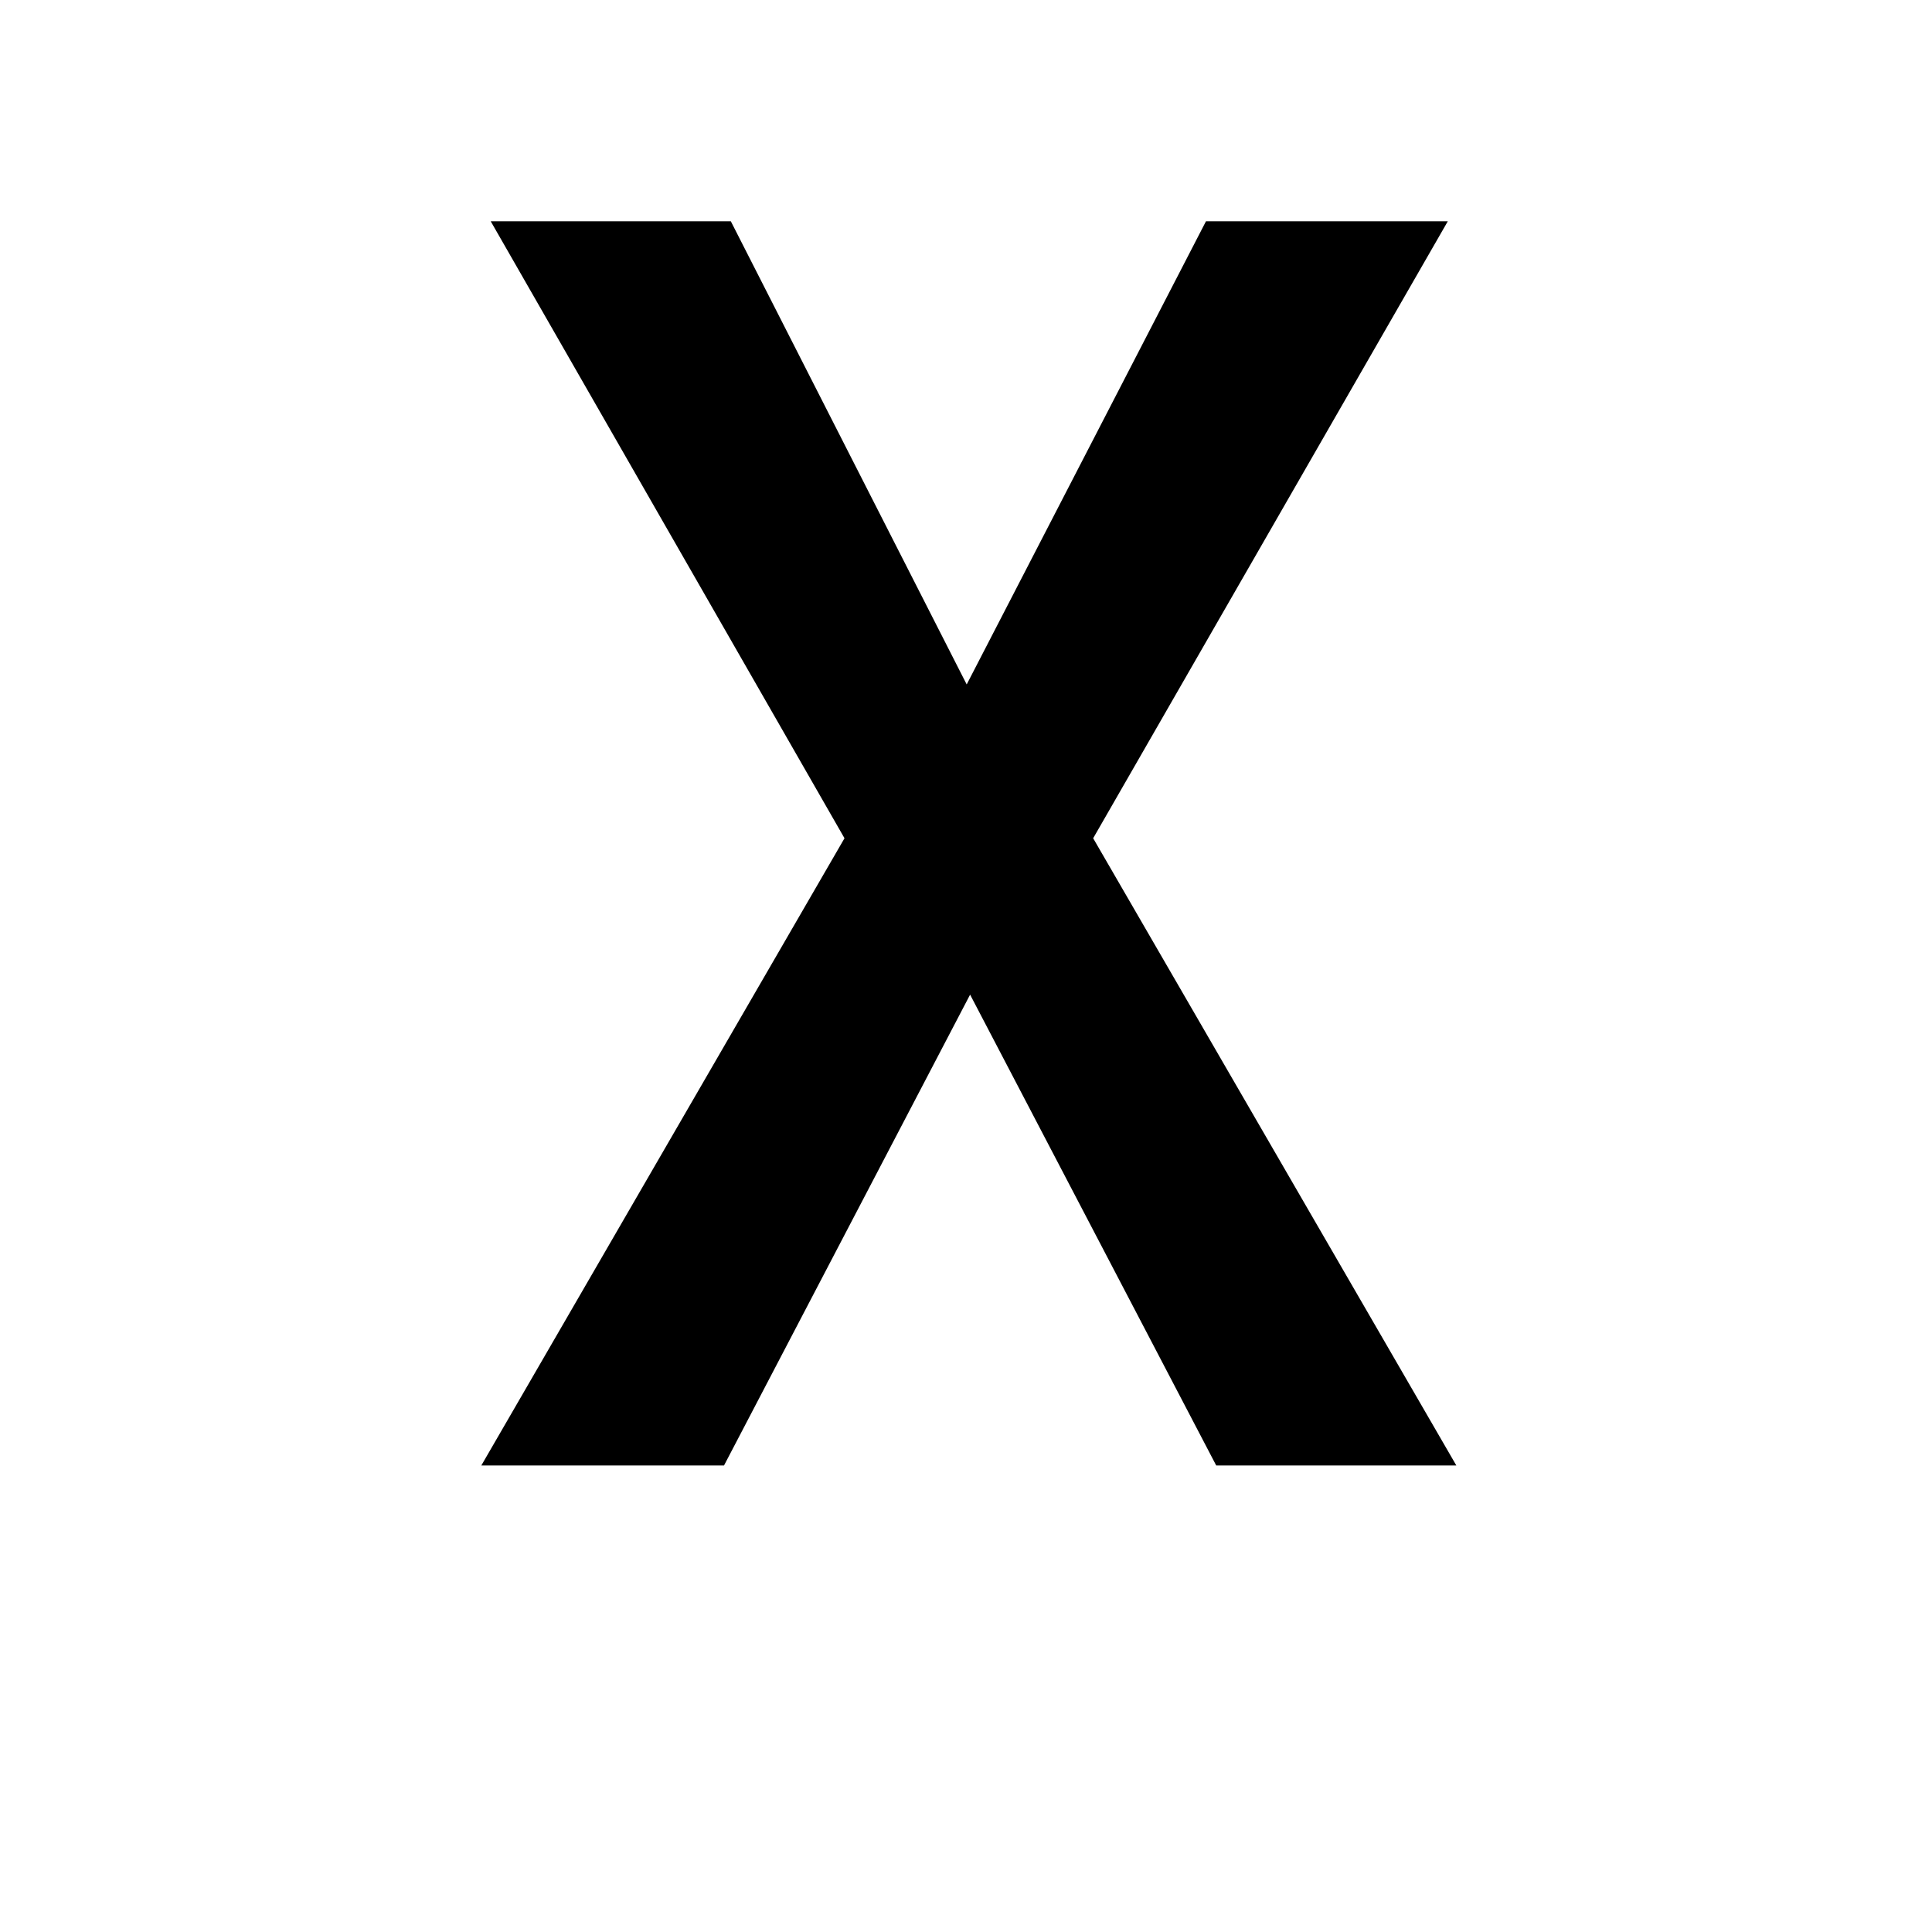 <?xml version="1.0" encoding="UTF-8"?>
<svg xmlns="http://www.w3.org/2000/svg" xmlns:xlink="http://www.w3.org/1999/xlink" width="500pt" height="500pt" viewBox="0 0 500 500" version="1.1">
<g id="surface1">
<path style=" stroke:none;fill-rule:nonzero;fill:rgb(0%,0%,0%);fill-opacity:1;" d="M -26835.203 379.262 L -26835.203 375.504 C -26838.133 369.164 -26840.332 361.68 -26841.797 353.055 C -26843.508 344.43 -26844.238 334.883 -26844.238 324.418 L -26844.238 217.824 C -26844.238 204.113 -26846.68 192.133 -26851.805 181.887 C -26856.688 171.641 -26863.523 163.09 -26872.559 156.234 C -26881.348 149.375 -26891.844 144.219 -26903.809 140.754 C -26916.016 137.289 -26929.199 135.555 -26943.359 135.555 C -26958.984 135.555 -26972.656 137.617 -26984.863 141.746 C -26997.07 145.875 -27007.324 151.367 -27015.867 158.223 C -27024.172 165.078 -27030.516 172.891 -27034.914 181.664 C -27039.305 190.438 -27041.504 199.469 -27041.504 208.754 L -26988.523 208.754 C -26988.523 204.184 -26987.793 199.91 -26985.84 195.93 C -26984.133 191.949 -26981.445 188.484 -26978.027 185.535 C -26974.367 182.586 -26969.969 180.266 -26964.602 178.57 C -26959.473 176.875 -26953.125 176.023 -26946.047 176.023 C -26930.422 176.023 -26918.457 179.75 -26909.914 187.195 C -26901.367 194.641 -26896.973 204.703 -26896.973 217.379 L -26896.973 233.082 L -26935.789 233.082 C -26971.438 233.082 -26998.781 239.863 -27017.82 253.43 C -27036.867 266.992 -27046.633 286.602 -27046.633 312.254 C -27046.633 322.426 -27044.434 331.863 -27040.527 340.562 C -27036.621 349.258 -27031.008 356.816 -27023.68 363.227 C -27016.359 369.641 -27007.57 374.656 -26997.312 378.266 C -26987.062 381.879 -26975.586 383.684 -26962.891 383.684 C -26955.32 383.684 -26948.484 382.949 -26941.895 381.473 C -26935.305 380 -26929.199 378.008 -26923.34 375.504 C -26917.727 372.996 -26912.598 370.086 -26907.961 366.766 C -26903.32 363.449 -26899.172 359.875 -26895.508 356.043 C -26894.773 360.613 -26893.797 364.887 -26892.82 368.867 C -26892.09 372.848 -26890.867 376.312 -26889.406 379.262 Z M -26952.883 341.004 C -26959.961 341.004 -26966.062 340.117 -26971.191 338.348 C -26976.32 336.578 -26980.469 334.184 -26983.887 331.16 C -26987.062 328.141 -26989.5 324.527 -26991.211 320.324 C -26992.922 316.125 -26993.652 311.59 -26993.652 306.727 C -26993.652 293.898 -26988.523 284.02 -26978.273 277.09 C -26968.016 270.16 -26952.148 266.695 -26930.664 266.695 L -26896.973 266.695 L -26896.973 311.59 C -26899.172 315.277 -26901.855 318.887 -26905.273 322.426 C -26908.691 325.965 -26912.844 329.098 -26917.727 331.824 C -26922.609 334.555 -26927.977 336.766 -26933.836 338.461 C -26939.941 340.156 -26946.289 341.004 -26952.883 341.004 Z M -26276.609 257.629 C -26276.609 239.645 -26278.809 223.168 -26282.715 208.203 C -26286.867 193.238 -26292.969 180.375 -26300.781 169.613 C -26308.836 158.852 -26318.602 150.484 -26330.32 144.512 C -26342.039 138.539 -26355.469 135.555 -26370.852 135.555 C -26384.766 135.555 -26396.727 137.914 -26406.984 142.633 C -26417.234 147.352 -26426.023 154.059 -26433.594 162.758 L -26433.594 39.578 L -26486.328 39.578 L -26486.328 379.262 L -26438.477 379.262 L -26436.035 353.609 C -26428.223 363.34 -26419.188 370.785 -26408.445 375.945 C -26397.703 381.105 -26385.008 383.684 -26370.359 383.684 C -26355.227 383.684 -26341.797 380.664 -26330.32 374.617 C -26318.602 368.574 -26308.836 360.168 -26300.781 349.406 C -26292.969 338.645 -26286.867 325.855 -26282.715 311.039 C -26278.809 296.219 -26276.609 279.965 -26276.609 262.273 Z M -26329.59 262.273 C -26329.59 273.184 -26330.566 283.395 -26332.52 292.902 C -26334.473 302.414 -26337.402 310.707 -26341.797 317.781 C -26345.945 324.859 -26351.562 330.426 -26358.641 334.48 C -26365.477 338.535 -26374.023 340.562 -26384.031 340.562 C -26396.727 340.562 -26406.984 337.613 -26415.039 331.715 C -26423.094 325.816 -26429.199 318.227 -26433.594 308.938 L -26433.594 210.082 C -26429.199 200.793 -26423.094 193.273 -26415.039 187.523 C -26407.227 181.773 -26396.973 178.898 -26384.523 178.898 C -26374.023 178.898 -26365.477 181 -26358.398 185.203 C -26351.32 189.406 -26345.703 195.117 -26341.309 202.344 C -26337.156 209.566 -26334.227 217.934 -26332.273 227.441 C -26330.566 236.953 -26329.59 247.016 -26329.59 257.629 Z M -25827.637 341.668 C -25838.867 341.668 -25848.145 339.418 -25855.469 334.922 C -25862.793 330.426 -25868.652 324.527 -25873.047 317.23 C -25877.441 309.93 -25880.617 301.637 -25882.57 292.352 C -25884.277 283.062 -25885.254 273.551 -25885.254 263.82 L -25885.254 255.859 C -25885.254 246.277 -25884.277 236.84 -25882.57 227.555 C -25880.617 218.266 -25877.441 209.973 -25873.047 202.676 C -25868.652 195.375 -25862.793 189.48 -25855.469 184.98 C -25848.145 180.484 -25838.867 178.238 -25827.883 178.238 C -25820.312 178.238 -25813.719 179.492 -25807.375 181.996 C -25801.27 184.504 -25795.898 187.895 -25791.258 192.168 C -25786.621 196.445 -25783.203 201.457 -25780.762 207.207 C -25778.32 212.957 -25777.102 219.074 -25777.344 225.562 L -25727.297 225.562 C -25727.297 212.441 -25729.734 200.352 -25734.617 189.293 C -25739.5 178.238 -25746.336 168.727 -25755.371 160.766 C -25764.16 152.805 -25774.902 146.613 -25787.109 142.191 C -25799.562 137.766 -25812.988 135.555 -25827.391 135.555 C -25845.703 135.555 -25861.57 138.762 -25875.488 145.176 C -25889.406 151.59 -25900.879 160.25 -25910.156 171.16 C -25919.434 182.07 -25926.516 194.824 -25931.152 209.418 C -25935.789 224.016 -25938.234 239.496 -25938.234 255.859 L -25938.234 263.82 C -25938.234 280.188 -25935.789 295.629 -25931.152 310.152 C -25926.516 324.676 -25919.434 337.43 -25910.156 348.41 C -25900.879 359.395 -25889.406 368.059 -25875.488 374.398 C -25861.57 380.734 -25845.461 383.906 -25827.148 383.906 C -25813.965 383.906 -25801.27 381.695 -25789.062 377.273 C -25777.102 372.848 -25766.359 366.879 -25757.078 359.359 C -25747.805 351.84 -25740.723 343.031 -25735.109 332.93 C -25729.734 322.832 -25727.297 312.031 -25727.297 300.531 L -25777.344 300.531 C -25777.102 306.43 -25778.562 311.887 -25781.25 316.898 C -25783.938 321.91 -25787.598 326.258 -25792.48 329.945 C -25797.117 333.633 -25802.492 336.508 -25808.594 338.57 C -25814.695 340.633 -25821.047 341.668 -25827.637 341.668 Z M -25384.277 262.496 C -25384.277 279.891 -25382.078 296 -25377.688 310.816 C -25373.047 325.633 -25366.699 338.422 -25358.641 349.188 C -25350.344 359.949 -25340.578 368.391 -25328.859 374.508 C -25317.141 380.625 -25304.199 383.684 -25289.797 383.684 C -25275.633 383.684 -25263.43 381.215 -25252.93 376.277 C -25242.43 371.336 -25233.398 364.223 -25225.828 354.938 L -25223.145 379.262 L -25175.047 379.262 L -25175.047 39.578 L -25228.273 39.578 L -25228.273 161.652 C -25235.84 153.246 -25244.629 146.797 -25254.641 142.301 C -25264.648 137.805 -25276.125 135.555 -25289.305 135.555 C -25303.953 135.555 -25317.141 138.504 -25328.859 144.402 C -25340.578 150.297 -25350.344 158.629 -25358.641 169.391 C -25366.945 180.152 -25373.289 193.055 -25377.688 208.094 C -25382.078 223.129 -25384.277 239.715 -25384.277 257.852 Z M -25331.543 257.852 C -25331.543 247.09 -25330.566 236.914 -25328.367 227.332 C -25326.172 217.75 -25322.754 209.344 -25318.359 202.121 C -25313.965 194.898 -25308.105 189.219 -25301.023 185.094 C -25294.188 180.965 -25285.645 178.898 -25275.879 178.898 C -25264.16 178.898 -25254.395 181.48 -25246.828 186.641 C -25239.016 191.801 -25232.91 198.73 -25228.273 207.43 L -25228.273 311.367 C -25232.91 320.215 -25239.016 327.254 -25246.582 332.488 C -25254.148 337.723 -25264.16 340.34 -25276.125 340.34 C -25285.891 340.34 -25294.434 338.312 -25301.27 334.258 C -25308.352 330.203 -25313.965 324.637 -25318.602 317.562 C -25323 310.484 -25326.414 302.227 -25328.367 292.793 C -25330.566 283.355 -25331.543 273.258 -25331.543 262.496 Z M -24710.938 383.684 C -24698.977 383.684 -24687.988 382.395 -24677.977 379.816 C -24667.727 377.234 -24658.691 373.844 -24650.633 369.641 C -24642.578 365.441 -24635.5 360.648 -24629.395 355.266 C -24623.289 349.887 -24618.406 344.32 -24614.5 338.57 L -24643.312 311.59 C -24650.391 320.879 -24659.668 328.176 -24670.898 333.484 C -24682.129 338.793 -24694.578 341.445 -24707.766 341.445 C -24717.531 341.445 -24726.32 339.785 -24734.375 336.469 C -24742.43 333.152 -24749.266 328.582 -24755.371 322.758 C -24761.23 316.934 -24766.113 310.043 -24769.773 302.082 C -24773.438 294.121 -24775.879 285.496 -24776.609 276.207 L -24610.84 276.207 L -24610.84 253.871 C -24610.84 236.621 -24613.039 220.773 -24617.676 206.324 C -24622.312 191.875 -24628.906 179.379 -24637.938 168.84 C -24646.727 158.297 -24657.961 150.113 -24671.141 144.289 C -24684.328 138.469 -24699.707 135.555 -24717.285 135.555 C -24732.18 135.555 -24746.582 138.43 -24760.254 144.18 C -24773.926 149.93 -24785.645 158.188 -24795.898 168.949 C -24806.152 179.711 -24814.453 192.684 -24820.555 207.871 C -24826.66 223.055 -24829.836 240.16 -24829.836 259.176 L -24829.836 268.246 C -24829.836 284.609 -24826.906 299.832 -24821.047 313.914 C -24815.43 327.992 -24807.375 340.191 -24796.875 350.512 C -24786.375 360.832 -24773.926 368.941 -24759.523 374.84 C -24744.875 380.734 -24728.758 383.684 -24710.938 383.684 Z M -24717.285 178.238 C -24708.496 178.238 -24700.438 179.785 -24693.848 182.883 C -24687.012 185.977 -24681.641 190.105 -24677.246 195.266 C -24672.609 200.426 -24669.434 206.285 -24666.992 212.848 C -24664.797 219.406 -24663.328 226.227 -24663.086 233.305 L -24663.086 237.285 L -24775.148 237.285 C -24773.68 227.996 -24771.242 219.703 -24767.578 212.406 C -24764.16 205.105 -24760.008 198.914 -24754.883 193.828 C -24750 188.742 -24744.383 184.871 -24738.039 182.219 C -24731.688 179.562 -24724.852 178.238 -24717.285 178.238 Z M -24154.344 379.262 L -24154.344 179.344 L -24065.43 179.344 L -24065.43 139.977 L -24154.344 139.977 L -24154.344 125.16 C -24154.344 108.5 -24149.953 95.676 -24141.188 86.68 C -24132.398 77.688 -24118.508 73.191 -24099.488 73.191 C -24089.918 73.191 -24081.273 73.816 -24073.609 75.07 C -24065.941 76.324 -24059.254 77.762 -24053.492 79.383 L -24048.852 37.363 C -24058.887 35.301 -24068.508 33.496 -24077.711 31.945 C -24086.914 30.398 -24096.605 29.625 -24106.789 29.625 C -24122.266 29.625 -24136.207 31.727 -24148.586 35.926 C -24160.961 40.129 -24171.633 46.246 -24180.422 54.281 C -24189.211 62.316 -24195.801 72.27 -24200.438 84.137 C -24205.078 96.008 -24207.52 109.68 -24207.52 125.16 L -24207.52 139.977 L -24271.727 139.977 L -24271.727 179.344 L -24207.52 179.344 L -24207.52 379.262 Z M -23719.555 262.496 C -23719.555 279.891 -23717.309 296 -23712.816 310.816 C -23708.324 325.633 -23701.855 338.422 -23693.457 349.188 C -23685.059 359.949 -23674.953 368.391 -23663.16 374.508 C -23651.367 380.625 -23638.184 383.684 -23623.586 383.684 C -23610.156 383.684 -23598.414 381.473 -23588.305 377.051 C -23578.199 372.629 -23569.41 366.289 -23561.891 358.031 L -23561.891 374.176 C -23561.891 383.465 -23563.234 391.684 -23565.969 398.832 C -23568.703 405.984 -23572.559 411.992 -23577.586 416.859 C -23582.594 421.723 -23588.719 425.41 -23595.922 427.914 C -23603.148 430.422 -23611.207 431.676 -23620.043 431.676 C -23631.102 431.676 -23641.82 429.391 -23652.223 424.82 C -23662.621 420.25 -23672.312 412.656 -23681.297 402.039 L -23706.52 433.664 C -23701.195 440.891 -23694.801 447.043 -23687.281 452.129 C -23679.762 457.219 -23671.875 461.344 -23663.598 464.516 C -23655.348 467.684 -23647.117 469.969 -23638.941 471.371 C -23630.762 472.77 -23623.438 473.473 -23616.945 473.473 C -23601.023 473.473 -23586.426 471.223 -23573.145 466.727 C -23559.887 462.23 -23548.484 455.707 -23538.988 447.156 C -23529.469 438.605 -23522.07 428.098 -23516.773 415.641 C -23511.449 403.184 -23508.812 388.918 -23508.812 372.848 L -23508.812 139.977 L -23556.789 139.977 L -23559.008 163.863 C -23566.527 154.723 -23575.512 147.719 -23585.984 142.852 C -23596.461 137.988 -23608.836 135.555 -23623.145 135.555 C -23637.891 135.555 -23651.195 138.504 -23663.062 144.402 C -23674.926 150.297 -23685.059 158.629 -23693.457 169.391 C -23701.855 180.152 -23708.324 193.055 -23712.816 208.094 C -23717.309 223.129 -23719.555 239.715 -23719.555 257.852 Z M -23666.48 257.852 C -23666.48 247.09 -23665.332 236.914 -23663.062 227.332 C -23660.766 217.75 -23657.301 209.344 -23652.66 202.121 C -23648.023 194.898 -23642.113 189.219 -23634.961 185.094 C -23627.809 180.965 -23619.383 178.898 -23609.645 178.898 C -23597.852 178.898 -23588.109 181.406 -23580.445 186.418 C -23572.777 191.434 -23566.602 198.141 -23561.891 206.543 L -23561.891 312.254 C -23566.453 320.805 -23572.559 327.625 -23580.227 332.711 C -23587.891 337.797 -23597.852 340.34 -23610.082 340.34 C -23619.824 340.34 -23628.273 338.312 -23635.398 334.258 C -23642.555 330.203 -23648.414 324.637 -23653.004 317.562 C -23657.57 310.484 -23660.961 302.227 -23663.16 292.793 C -23665.383 283.355 -23666.48 273.258 -23666.48 262.496 Z M -23104.98 39.578 L -23157.836 39.578 L -23157.836 379.262 L -23104.98 379.262 L -23104.98 205.438 C -23099.391 197.328 -23092.164 190.879 -23083.301 186.086 C -23074.461 181.297 -23064.281 178.898 -23052.781 178.898 C -23045.117 178.898 -23038.281 179.934 -23032.227 181.996 C -23026.172 184.062 -23021.047 187.23 -23016.844 191.508 C -23012.648 195.781 -23009.398 201.199 -23007.129 207.762 C -23004.836 214.32 -23003.688 222.172 -23003.688 231.312 L -23003.688 379.262 L -22950.828 379.262 L -22950.828 231.754 C -22950.828 214.801 -22952.906 200.242 -22957.031 188.078 C -22961.156 175.914 -22966.918 165.965 -22974.293 158.223 C -22981.664 150.484 -22990.527 144.77 -23000.93 141.082 C -23011.328 137.398 -23022.703 135.555 -23035.109 135.555 C -23049.707 135.555 -23062.938 138.871 -23074.805 145.508 C -23086.672 152.141 -23096.727 161.355 -23104.98 173.152 Z M -22591.48 183.988 L -22517.164 183.988 L -22517.164 335.473 L -22591.48 335.473 L -22591.48 379.262 L -22392.871 379.262 L -22392.871 335.473 L -22463.867 335.473 L -22463.867 139.977 L -22591.48 139.977 Z M -22521.582 78.055 C -22521.582 86.312 -22518.945 93.133 -22513.625 98.512 C -22508.324 103.895 -22500.879 106.586 -22491.285 106.586 C -22481.566 106.586 -22474 103.895 -22468.629 98.512 C -22463.234 93.133 -22460.547 86.312 -22460.547 78.055 C -22460.547 69.801 -22463.234 62.98 -22468.629 57.602 C -22474 52.219 -22481.566 49.527 -22491.285 49.527 C -22500.879 49.527 -22508.324 52.219 -22513.625 57.602 C -22518.945 62.98 -22521.582 69.801 -22521.582 78.055 Z M -22015.383 183.988 L -21946.168 183.988 L -21946.168 383.023 C -21946.168 392.309 -21947.387 400.086 -21949.805 406.352 C -21952.246 412.617 -21955.641 417.633 -21959.984 421.391 C -21964.332 425.148 -21969.41 427.84 -21975.242 429.461 C -21981.055 431.086 -21987.305 431.895 -21993.922 431.895 C -21995.703 431.895 -21998.242 431.859 -22001.562 431.785 C -22004.883 431.711 -22008.352 431.562 -22011.961 431.344 C -22015.551 431.121 -22019.094 430.828 -22022.559 430.457 C -22026.023 430.09 -22028.785 429.684 -22030.859 429.242 L -22033.961 472.145 C -22026.879 473.617 -22019.801 474.613 -22012.719 475.129 C -22005.641 475.645 -21998.34 475.906 -21990.82 475.906 C -21975.344 475.906 -21961.523 473.988 -21949.367 470.156 C -21937.207 466.32 -21926.953 460.535 -21918.629 452.793 C -21910.305 445.055 -21903.93 435.398 -21899.488 423.824 C -21895.07 412.25 -21892.871 398.648 -21892.871 383.023 L -21892.871 139.977 L -22015.383 139.977 Z M -21950.805 78.055 C -21950.805 86.312 -21948.145 93.133 -21942.848 98.512 C -21937.523 103.895 -21930.078 106.586 -21920.508 106.586 C -21910.766 106.586 -21903.223 103.895 -21897.828 98.512 C -21892.457 93.133 -21889.77 86.312 -21889.77 78.055 C -21889.77 69.801 -21892.457 62.98 -21897.828 57.602 C -21903.223 52.219 -21910.766 49.527 -21920.508 49.527 C -21930.078 49.527 -21937.523 52.219 -21942.848 57.602 C -21948.145 62.98 -21950.805 69.801 -21950.805 78.055 Z M -21335.57 379.262 L -21269.652 379.262 L -21376.246 239.496 L -21283.812 139.977 L -21347.508 139.977 L -21417.82 214.727 L -21440.16 239.715 L -21440.16 39.578 L -21493.016 39.578 L -21493.016 379.262 L -21440.16 379.262 L -21440.16 302.082 L -21411.426 274.656 Z M -20928.664 83.586 L -20852.562 83.586 L -20852.562 335.473 L -20928.664 335.473 L -20928.664 379.262 L -20726.293 379.262 L -20726.293 335.473 L -20799.266 335.473 L -20799.266 39.578 L -20928.664 39.578 Z M -20399.219 139.977 L -20399.219 379.262 L -20350.121 379.262 L -20350.121 193.719 C -20348.219 189.148 -20345.484 185.535 -20341.945 182.883 C -20338.402 180.227 -20333.547 178.898 -20327.344 178.898 C -20320.852 178.898 -20315.723 180.781 -20311.961 184.539 C -20308.203 188.301 -20306.324 194.824 -20306.324 204.113 L -20306.324 379.262 L -20258.352 379.262 L -20258.352 194.602 C -20256.715 189.883 -20254.148 186.086 -20250.609 183.211 C -20247.07 180.336 -20242.285 178.898 -20236.23 178.898 C -20229.883 178.898 -20224.684 180.707 -20220.629 184.32 C -20216.578 187.93 -20214.551 194.527 -20214.551 204.113 L -20214.551 379.262 L -20165.453 379.262 L -20165.453 204.555 C -20165.453 192.316 -20166.75 181.848 -20169.336 173.152 C -20171.922 164.453 -20175.539 157.301 -20180.176 151.699 C -20184.812 146.098 -20190.406 142.004 -20196.973 139.426 C -20203.539 136.844 -20210.719 135.555 -20218.531 135.555 C -20229.004 135.555 -20237.914 137.805 -20245.289 142.301 C -20252.66 146.797 -20258.715 152.879 -20263.43 160.547 C -20266.82 151.992 -20271.875 145.691 -20278.59 141.637 C -20285.277 137.582 -20293.727 135.555 -20303.906 135.555 C -20315.113 135.555 -20324.684 138.172 -20332.641 143.406 C -20340.625 148.641 -20346.949 155.902 -20351.66 165.188 L -20353.004 139.977 Z M -19828.664 139.977 L -19828.664 379.262 L -19775.586 379.262 L -19775.586 207.648 C -19770.266 198.805 -19763.305 191.801 -19754.688 186.641 C -19746.047 181.48 -19735.914 178.898 -19724.266 178.898 C -19716.602 178.898 -19709.742 179.75 -19703.711 181.445 C -19697.656 183.141 -19692.531 185.977 -19688.328 189.957 C -19684.133 193.938 -19680.883 199.246 -19678.613 205.879 C -19676.32 212.516 -19675.172 220.773 -19675.172 230.648 L -19675.172 379.262 L -19622.312 379.262 L -19622.312 229.766 C -19622.312 212.957 -19624.34 198.582 -19628.395 186.641 C -19632.445 174.699 -19638.133 164.969 -19645.434 157.449 C -19652.734 149.93 -19661.426 144.402 -19671.531 140.863 C -19681.617 137.324 -19692.797 135.555 -19705.031 135.555 C -19720.07 135.555 -19733.742 138.836 -19746.047 145.395 C -19758.375 151.957 -19768.871 161.207 -19777.562 173.152 L -19780.883 139.977 Z M -19283.52 262.051 C -19283.52 279.449 -19280.98 295.594 -19275.879 310.484 C -19270.801 325.375 -19263.5 338.238 -19254.004 349.074 C -19244.484 359.91 -19232.836 368.426 -19219.043 374.617 C -19205.273 380.809 -19189.602 383.906 -19172.07 383.906 C -19154.664 383.906 -19139.109 380.809 -19125.391 374.617 C -19111.695 368.426 -19100.074 359.91 -19090.578 349.074 C -19081.055 338.238 -19073.805 325.375 -19068.773 310.484 C -19063.77 295.594 -19061.254 279.449 -19061.254 262.051 L -19061.254 257.41 C -19061.254 240.16 -19063.77 224.09 -19068.773 209.199 C -19073.805 194.309 -19081.055 181.406 -19090.578 170.496 C -19100.074 159.586 -19111.719 151.035 -19125.512 144.844 C -19139.281 138.652 -19154.957 135.555 -19172.508 135.555 C -19189.891 135.555 -19205.445 138.652 -19219.164 144.844 C -19232.887 151.035 -19244.484 159.586 -19254.004 170.496 C -19263.5 181.406 -19270.801 194.309 -19275.879 209.199 C -19280.98 224.09 -19283.52 240.16 -19283.52 257.41 Z M -19230.664 257.41 C -19230.664 246.793 -19229.516 236.695 -19227.246 227.109 C -19224.953 217.527 -19221.461 209.125 -19216.723 201.898 C -19212.012 194.676 -19205.957 188.926 -19198.609 184.648 C -19191.234 180.375 -19182.52 178.238 -19172.508 178.238 C -19162.328 178.238 -19153.59 180.375 -19146.289 184.648 C -19138.988 188.926 -19132.961 194.676 -19128.148 201.898 C -19123.363 209.125 -19119.824 217.527 -19117.555 227.109 C -19115.258 236.695 -19114.109 246.793 -19114.109 257.41 L -19114.109 262.051 C -19114.109 272.961 -19115.258 283.211 -19117.555 292.793 C -19119.824 302.375 -19123.363 310.816 -19128.148 318.113 C -19132.961 325.414 -19138.988 331.16 -19146.289 335.363 C -19153.59 339.566 -19162.184 341.668 -19172.07 341.668 C -19182.227 341.668 -19191.016 339.566 -19198.363 335.363 C -19205.738 331.16 -19211.84 325.414 -19216.625 318.113 C -19221.41 310.816 -19224.953 302.375 -19227.246 292.793 C -19229.516 283.211 -19230.664 272.961 -19230.664 262.051 Z M -18509.496 257.41 C -18509.496 239.273 -18511.547 222.727 -18515.699 207.762 C -18519.824 192.797 -18525.855 179.969 -18533.812 169.281 C -18541.773 158.59 -18551.637 150.297 -18563.355 144.402 C -18575.074 138.504 -18588.523 135.555 -18603.711 135.555 C -18617.699 135.555 -18629.98 138.023 -18640.527 142.965 C -18651.074 147.902 -18660.18 154.941 -18667.848 164.082 L -18670.043 139.977 L -18718.703 139.977 L -18718.703 471.262 L -18665.844 471.262 L -18665.844 358.031 C -18658.324 366.289 -18649.367 372.629 -18638.988 377.051 C -18628.59 381.473 -18616.602 383.684 -18603.051 383.684 C -18588.012 383.684 -18574.707 380.625 -18563.133 374.508 C -18551.562 368.391 -18541.773 359.91 -18533.812 349.074 C -18525.855 338.238 -18519.824 325.375 -18515.699 310.484 C -18511.547 295.594 -18509.496 279.449 -18509.496 262.051 Z M -18562.352 262.051 C -18562.352 272.816 -18563.43 282.988 -18565.551 292.57 C -18567.699 302.156 -18571.02 310.559 -18575.512 317.781 C -18580.004 325.008 -18585.789 330.758 -18592.871 335.031 C -18599.953 339.309 -18608.352 341.445 -18618.09 341.445 C -18630.32 341.445 -18640.234 338.867 -18647.828 333.703 C -18655.422 328.547 -18661.426 321.836 -18665.844 313.582 L -18665.844 206.543 C -18661.426 198.141 -18655.371 191.434 -18647.703 186.418 C -18640.039 181.406 -18630.32 178.898 -18618.531 178.898 C -18608.789 178.898 -18600.391 180.965 -18593.312 185.094 C -18586.23 189.219 -18580.422 194.859 -18575.828 202.012 C -18571.266 209.16 -18567.871 217.492 -18565.672 227 C -18563.453 236.512 -18562.352 246.645 -18562.352 257.41 Z M -18170.922 262.273 C -18170.922 279.672 -18168.75 295.777 -18164.379 310.594 C -18160.035 325.414 -18153.785 338.238 -18145.605 349.074 C -18137.402 359.91 -18127.418 368.391 -18115.625 374.508 C -18103.832 380.625 -18090.477 383.684 -18075.609 383.684 C -18062.621 383.684 -18051.125 381.586 -18041.09 377.383 C -18031.078 373.18 -18022.312 367.098 -18014.797 359.137 L -18014.797 471.262 L -17961.938 471.262 L -17961.938 139.977 L -18009.254 139.977 L -18011.914 163.199 C -18019.578 154.352 -18028.562 147.535 -18038.891 142.742 C -18049.219 137.949 -18061.305 135.555 -18075.148 135.555 C -18090.332 135.555 -18103.883 138.504 -18115.746 144.402 C -18127.613 150.297 -18137.621 158.59 -18145.824 169.281 C -18154.004 179.969 -18160.23 192.832 -18164.5 207.871 C -18168.773 222.91 -18170.922 239.496 -18170.922 257.629 Z M -18118.066 257.629 C -18118.066 246.867 -18116.945 236.656 -18114.746 227 C -18112.523 217.344 -18109.133 208.902 -18104.566 201.68 C -18100 194.453 -18094.164 188.742 -18087.109 184.539 C -18080.031 180.336 -18071.531 178.238 -18061.672 178.238 C -18050.316 178.238 -18040.844 180.598 -18033.25 185.312 C -18025.66 190.031 -18019.508 196.371 -18014.797 204.332 L -18014.797 314.023 C -18019.508 322.426 -18025.609 329.098 -18033.129 334.035 C -18040.648 338.977 -18050.316 341.445 -18062.109 341.445 C -18071.852 341.445 -18080.25 339.344 -18087.328 335.141 C -18094.41 330.941 -18100.219 325.227 -18104.785 318.004 C -18109.352 310.781 -18112.719 302.375 -18114.844 292.793 C -18116.992 283.211 -18118.066 273.035 -18118.066 262.273 Z M -17444.875 135.555 C -17461.254 135.555 -17476.098 139.277 -17489.453 146.723 C -17502.781 154.168 -17514.332 164.379 -17524.047 177.352 L -17526.488 139.977 L -17576.023 139.977 L -17576.023 379.262 L -17523.168 379.262 L -17523.168 229.766 C -17518.016 216.645 -17510.008 206.398 -17499.172 199.023 C -17488.328 191.652 -17474.07 187.969 -17456.371 187.969 C -17440.602 187.969 -17424.609 189.812 -17408.398 193.496 L -17400.879 141.527 C -17403.078 140.641 -17405.812 139.867 -17409.059 139.203 C -17412.305 138.539 -17415.867 137.914 -17419.773 137.324 C -17423.68 136.734 -17427.781 136.293 -17432.055 135.996 C -17436.328 135.703 -17440.602 135.555 -17444.875 135.555 Z M -16898.414 314.465 C -16898.414 323.164 -16902.688 330.277 -16911.254 335.805 C -16919.801 341.336 -16932.25 344.098 -16948.633 344.098 C -16955.25 344.098 -16961.816 343.398 -16968.312 342 C -16974.781 340.598 -16980.688 338.312 -16985.984 335.141 C -16991.309 331.973 -16995.656 327.809 -16999.047 322.648 C -17002.441 317.488 -17004.344 311.223 -17004.785 303.852 L -17056.102 303.852 C -17056.102 313.727 -17053.785 323.457 -17049.145 333.043 C -17044.484 342.625 -17037.672 351.176 -17028.688 358.695 C -17019.68 366.215 -17008.547 372.297 -16995.289 376.941 C -16982.008 381.586 -16966.676 383.906 -16949.293 383.906 C -16933.668 383.906 -16919.531 382.137 -16906.934 378.598 C -16894.336 375.059 -16883.52 370.086 -16874.535 363.672 C -16865.551 357.258 -16858.617 349.629 -16853.758 340.781 C -16848.875 331.938 -16846.461 322.207 -16846.461 311.59 C -16846.461 300.977 -16848.73 291.723 -16853.297 283.836 C -16857.887 275.949 -16864.406 269.129 -16872.875 263.379 C -16881.348 257.629 -16891.602 252.766 -16903.613 248.785 C -16915.625 244.805 -16929.148 241.484 -16944.188 238.832 C -16954.957 236.914 -16963.746 234.887 -16970.508 232.75 C -16977.297 230.613 -16982.594 228.215 -16986.449 225.562 C -16990.281 222.91 -16992.895 219.961 -16994.289 216.719 C -16995.68 213.473 -16996.387 209.859 -16996.387 205.879 C -16996.387 201.898 -16995.461 198.066 -16993.629 194.383 C -16991.773 190.695 -16988.941 187.488 -16985.109 184.762 C -16981.273 182.035 -16976.441 179.82 -16970.629 178.125 C -16964.797 176.43 -16957.91 175.582 -16949.953 175.582 C -16941.992 175.582 -16934.938 176.578 -16928.832 178.57 C -16922.703 180.559 -16917.578 183.25 -16913.453 186.641 C -16909.328 190.031 -16906.227 193.902 -16904.176 198.25 C -16902.102 202.602 -16901.074 207.133 -16901.074 211.852 L -16848.219 211.852 C -16848.219 201.238 -16850.539 191.285 -16855.176 181.996 C -16859.84 172.707 -16866.504 164.637 -16875.195 157.781 C -16883.887 150.926 -16894.555 145.508 -16907.152 141.527 C -16919.75 137.547 -16934.031 135.555 -16949.953 135.555 C -16964.992 135.555 -16978.59 137.508 -16990.746 141.414 C -17002.906 145.324 -17013.234 150.594 -17021.703 157.227 C -17030.199 163.863 -17036.719 171.566 -17041.285 180.336 C -17045.852 189.109 -17048.145 198.363 -17048.145 208.094 C -17048.145 218.117 -17045.922 226.926 -17041.504 234.52 C -17037.086 242.113 -17030.785 248.785 -17022.609 254.535 C -17014.406 260.285 -17004.613 265.223 -16993.188 269.352 C -16981.762 273.48 -16968.969 277.016 -16954.809 279.965 C -16943.457 282.176 -16934.133 284.461 -16926.832 286.82 C -16919.531 289.18 -16913.793 291.723 -16909.594 294.453 C -16905.395 297.18 -16902.465 300.199 -16900.855 303.52 C -16899.242 306.836 -16898.414 310.484 -16898.414 314.465 Z M -16446.387 82.035 L -16446.387 139.977 L -16504.785 139.977 L -16504.785 179.344 L -16446.387 179.344 L -16446.387 296.996 C -16446.387 312.328 -16444.359 325.484 -16440.309 336.469 C -16436.254 347.453 -16430.664 356.445 -16423.512 363.449 C -16416.359 370.453 -16407.789 375.613 -16397.852 378.93 C -16387.891 382.246 -16376.953 383.906 -16365.016 383.906 C -16358.375 383.906 -16351.637 383.574 -16344.773 382.91 C -16337.914 382.246 -16331.324 381.324 -16324.977 380.148 C -16318.629 378.969 -16312.77 377.457 -16307.398 375.613 C -16302.027 373.77 -16297.414 371.742 -16293.578 369.531 L -16299.535 333.043 C -16302.195 333.777 -16305.492 334.555 -16309.398 335.363 C -16313.305 336.176 -16317.578 336.91 -16322.219 337.574 C -16326.855 338.238 -16331.641 338.828 -16336.598 339.344 C -16341.527 339.859 -16346.289 340.117 -16350.855 340.117 C -16357.055 340.117 -16362.719 339.418 -16367.871 338.016 C -16373.047 336.617 -16377.539 334.148 -16381.371 330.609 C -16385.203 327.07 -16388.184 322.352 -16390.332 316.457 C -16392.457 310.559 -16393.531 303.113 -16393.531 294.121 L -16393.531 179.344 L -16303.078 179.344 L -16303.078 139.977 L -16393.531 139.977 L -16393.531 82.035 Z M -15788.039 379.262 L -15740.258 379.262 L -15740.258 139.977 L -15793.336 139.977 L -15793.336 309.82 C -15797.754 319.258 -15804.32 326.738 -15813.012 332.266 C -15821.727 337.797 -15833.156 340.562 -15847.289 340.562 C -15854.664 340.562 -15861.012 339.641 -15866.309 337.797 C -15871.633 335.953 -15876.051 332.82 -15879.59 328.398 C -15883.129 323.977 -15885.742 318.004 -15887.426 310.484 C -15889.137 302.965 -15889.988 293.457 -15889.988 281.957 L -15889.988 139.977 L -15942.82 139.977 L -15942.82 281.516 C -15942.82 299.648 -15940.797 315.164 -15936.742 328.066 C -15932.691 340.965 -15927.027 351.582 -15919.727 359.91 C -15912.426 368.242 -15903.66 374.324 -15893.406 378.156 C -15883.152 381.988 -15871.852 383.906 -15859.449 383.906 C -15845.164 383.906 -15832.227 380.625 -15820.652 374.066 C -15809.082 367.504 -15799.242 358.328 -15791.113 346.531 Z M -15350.805 139.977 L -15405.445 139.977 L -15310.789 379.262 L -15265.234 379.262 L -15171.461 139.977 L -15226.098 139.977 L -15284.031 312.695 L -15288.012 330.168 L -15291.773 312.477 Z M -14813.648 139.977 L -14861.18 139.977 L -14814.527 379.262 L -14770.289 379.262 L -14734.691 218.93 L -14734.254 216.273 L -14733.812 219.148 L -14697.535 379.262 L -14653.102 379.262 L -14606.422 139.977 L -14654.199 139.977 L -14677.418 300.754 L -14679.395 318.227 L -14681.836 302.301 L -14716.555 139.977 L -14751.27 139.977 L -14785.547 300.531 L -14787.988 315.793 L -14789.527 300.531 Z M -14231.566 139.977 L -14290.188 139.977 L -14205.711 257.852 L -14292.848 379.262 L -14233.789 379.262 L -14174.73 295.445 L -14115.477 379.262 L -14056.859 379.262 L -14143.992 257.852 L -14059.523 139.977 L -14118.359 139.977 L -14175.414 220.918 Z M -13687.988 139.977 L -13746.387 139.977 L -13644.652 367.984 L -13660.352 397.617 C -13661.23 398.945 -13662.672 401.488 -13664.672 405.246 C -13666.648 409.008 -13669.188 412.84 -13672.289 416.746 C -13675.391 420.652 -13678.953 424.117 -13683.008 427.141 C -13687.062 430.164 -13691.676 431.676 -13696.852 431.676 C -13697.875 431.676 -13699.242 431.637 -13700.93 431.562 C -13702.637 431.488 -13704.445 431.379 -13706.348 431.23 C -13708.277 431.086 -13710.109 430.973 -13711.867 430.898 C -13713.648 430.828 -13715.039 430.789 -13716.09 430.789 L -13723.609 471.922 C -13719.773 472.957 -13715.383 473.875 -13710.449 474.688 C -13705.492 475.5 -13700.586 475.906 -13695.727 475.906 C -13684.082 475.906 -13673.902 473.875 -13665.211 469.824 C -13656.52 465.77 -13649.023 460.719 -13642.773 454.672 C -13636.5 448.629 -13631.227 442.105 -13626.953 435.102 C -13622.68 428.098 -13619.215 421.574 -13616.555 415.531 L -13495.359 139.977 L -13553.98 139.977 L -13621.215 312.254 L -13630.273 283.504 Z M -12965.723 173.812 L -12965.723 139.977 L -13171.387 139.977 L -13171.387 182.883 L -13036.938 182.883 L -13173.609 344.32 L -13173.609 379.262 L -12959.301 379.262 L -12959.301 337.023 L -13103.93 337.023 Z M -12438.941 379.262 L -12384.328 379.262 L -12486.938 57.27 L -12533.594 57.27 L -12638.184 379.262 L -12583.352 379.262 L -12561.23 304.512 L -12460.621 304.512 Z M -12510.375 132.902 L -12473.875 259.176 L -12547.754 259.176 Z M -11951.758 379.262 C -11935.961 379.113 -11921.266 377.016 -11907.617 372.961 C -11893.992 368.906 -11882.203 362.969 -11872.242 355.156 C -11862.281 347.344 -11854.516 337.613 -11848.902 325.965 C -11843.312 314.316 -11840.504 300.828 -11840.504 285.496 C -11840.504 276.648 -11841.773 268.281 -11844.262 260.395 C -11846.777 252.508 -11850.391 245.32 -11855.102 238.832 C -11859.812 232.344 -11865.672 226.781 -11872.68 222.137 C -11879.688 217.492 -11887.695 213.914 -11896.68 211.41 C -11881.934 205.219 -11870.215 196.48 -11861.523 185.203 C -11852.809 173.926 -11848.391 160.324 -11848.242 144.402 C -11848.094 129.363 -11850.902 116.352 -11856.664 105.367 C -11862.402 94.383 -11870.336 85.355 -11880.422 78.277 C -11890.527 71.199 -11902.32 65.969 -11915.82 62.574 C -11929.297 59.184 -11943.773 57.414 -11959.277 57.27 L -12062.109 57.27 L -12062.109 379.262 Z M -11948.438 233.305 C -11940.016 233.449 -11932.422 234.742 -11925.66 237.172 C -11918.871 239.605 -11913.109 243.035 -11908.398 247.457 C -11903.688 251.879 -11900.074 257.297 -11897.559 263.711 C -11895.07 270.125 -11893.797 277.387 -11893.797 285.496 C -11893.797 293.16 -11895.238 300.09 -11898.121 306.281 C -11901 312.477 -11904.93 317.707 -11909.961 321.984 C -11914.965 326.258 -11920.922 329.613 -11927.855 332.047 C -11934.789 334.48 -11942.457 335.77 -11950.855 335.918 L -12008.812 335.918 L -12008.812 233.305 Z M -12008.812 101.055 L -11958.375 101.055 C -11950.121 101.203 -11942.531 102.125 -11935.594 103.82 C -11928.664 105.516 -11922.656 108.207 -11917.578 111.891 C -11912.5 115.578 -11908.547 120.297 -11905.738 126.047 C -11902.953 131.797 -11901.539 138.727 -11901.539 146.832 C -11901.539 154.207 -11903.027 160.73 -11905.98 166.406 C -11908.91 172.082 -11912.891 176.875 -11917.922 180.781 C -11922.926 184.688 -11928.859 187.637 -11935.719 189.625 C -11942.578 191.617 -11949.977 192.684 -11957.934 192.832 L -12008.812 192.832 Z M -11342.922 280.406 C -11344.703 299.723 -11350.438 314.648 -11360.18 325.191 C -11369.898 335.734 -11384.059 341.004 -11402.637 341.004 C -11414.723 341.004 -11424.828 338.348 -11432.934 333.043 C -11441.039 327.734 -11447.535 320.508 -11452.391 311.367 C -11457.25 302.227 -11460.766 291.578 -11462.891 279.414 C -11465.039 267.25 -11466.113 254.238 -11466.113 240.379 L -11466.113 195.93 C -11466.113 182.66 -11465.039 169.98 -11462.891 157.891 C -11460.766 145.801 -11457.18 135.148 -11452.172 125.934 C -11447.168 116.719 -11440.602 109.387 -11432.496 103.93 C -11424.391 98.477 -11414.355 95.75 -11402.418 95.75 C -11392.676 95.75 -11384.227 97.223 -11377.102 100.172 C -11369.945 103.121 -11364.016 107.359 -11359.277 112.887 C -11354.566 118.414 -11350.855 125.051 -11348.121 132.789 C -11345.387 140.531 -11343.578 149.117 -11342.699 158.555 L -11289.625 158.555 C -11291.234 142.484 -11294.848 127.891 -11300.465 114.766 C -11306.055 101.645 -11313.574 90.516 -11323.023 81.375 C -11332.445 72.234 -11343.797 65.156 -11357.078 60.145 C -11370.336 55.129 -11385.449 52.625 -11402.418 52.625 C -11421.727 52.625 -11438.672 56.422 -11453.273 64.012 C -11467.871 71.605 -11480.078 81.926 -11489.867 94.973 C -11499.684 108.023 -11507.078 123.281 -11512.109 140.754 C -11517.113 158.223 -11519.703 176.762 -11519.848 196.371 L -11519.848 240.379 C -11519.703 260.137 -11517.188 278.711 -11512.328 296.109 C -11507.445 313.508 -11500.172 328.691 -11490.43 341.668 C -11480.688 354.641 -11468.531 364.926 -11453.93 372.516 C -11439.355 380.109 -11422.242 383.906 -11402.637 383.906 C -11386.426 383.906 -11371.703 381.438 -11358.52 376.496 C -11345.312 371.559 -11333.863 364.555 -11324.121 355.488 C -11314.406 346.422 -11306.594 335.512 -11300.684 322.758 C -11294.773 310.004 -11291.09 295.887 -11289.625 280.406 Z M -10874.535 379.262 C -10852.855 379.262 -10833.324 375.648 -10815.918 368.426 C -10798.535 361.203 -10783.715 351.066 -10771.461 338.016 C -10759.227 324.969 -10749.805 309.344 -10743.164 291.133 C -10736.523 272.926 -10733.129 252.766 -10732.984 230.648 L -10732.984 206.324 C -10733.129 184.207 -10736.523 164.047 -10743.164 145.84 C -10749.805 127.629 -10759.277 111.965 -10771.582 98.844 C -10783.887 85.723 -10798.852 75.551 -10816.48 68.324 C -10834.082 61.102 -10853.953 57.414 -10876.074 57.27 L -10954.809 57.27 L -10954.809 379.262 Z M -10876.074 100.172 C -10861.035 100.32 -10847.949 103.008 -10836.816 108.242 C -10825.684 113.477 -10816.43 120.773 -10809.059 130.137 C -10801.684 139.5 -10796.215 150.594 -10792.602 163.422 C -10788.988 176.246 -10787.109 190.398 -10786.961 205.879 L -10786.961 230.648 C -10787.109 246.57 -10788.988 261.02 -10792.602 273.996 C -10796.215 286.969 -10801.66 298.062 -10808.961 307.277 C -10816.258 316.492 -10825.367 323.645 -10836.281 328.73 C -10847.168 333.816 -10859.938 336.434 -10874.535 336.578 L -10900.855 336.578 L -10900.855 100.172 Z M -10208.641 191.949 L -10341.113 191.949 L -10341.113 101.055 L -10187.648 101.055 L -10187.648 57.27 L -10394.41 57.27 L -10394.41 379.262 L -10186.086 379.262 L -10186.086 335.918 L -10341.113 335.918 L -10341.113 234.852 L -10208.641 234.852 Z M -9649.586 198.582 L -9784.691 198.582 L -9784.691 101.055 L -9629.688 101.055 L -9629.688 57.27 L -9838.234 57.27 L -9838.234 379.262 L -9784.691 379.262 L -9784.691 242.148 L -9649.586 242.148 Z M -9071.949 216.273 L -9182.078 216.273 L -9182.078 257.629 L -9123.902 257.629 L -9124.34 321.984 C -9126.855 325.375 -9130.102 328.215 -9134.082 330.5 C -9138.062 332.785 -9142.457 334.664 -9147.242 336.137 C -9152.027 337.613 -9157.078 338.68 -9162.379 339.344 C -9167.699 340.008 -9172.852 340.34 -9177.855 340.34 C -9190.113 340.191 -9200.562 337.316 -9209.277 331.715 C -9217.969 326.113 -9225.074 318.629 -9230.617 309.27 C -9236.133 299.906 -9240.188 289.105 -9242.773 276.871 C -9245.359 264.633 -9246.727 251.805 -9246.875 238.391 L -9246.875 198.141 C -9246.727 184.723 -9245.387 171.859 -9242.895 159.551 C -9240.383 147.238 -9236.477 136.402 -9231.176 127.039 C -9225.855 117.68 -9219.188 110.234 -9211.156 104.703 C -9203.125 99.176 -9193.508 96.41 -9182.301 96.41 C -9173.145 96.41 -9165.234 97.703 -9158.52 100.281 C -9151.805 102.863 -9146.094 106.586 -9141.383 111.449 C -9136.672 116.316 -9132.91 122.211 -9130.102 129.141 C -9127.297 136.07 -9125.242 143.887 -9123.902 152.582 L -9071.727 152.582 C -9073.195 137.25 -9076.684 123.391 -9082.227 111.008 C -9087.742 98.625 -9095.238 88.117 -9104.664 79.492 C -9114.109 70.867 -9125.391 64.27 -9138.5 59.699 C -9151.637 55.129 -9166.504 52.844 -9183.18 52.844 C -9201.758 52.844 -9218.262 56.641 -9232.715 64.234 C -9247.168 71.828 -9259.352 82.184 -9269.312 95.305 C -9279.273 108.426 -9286.891 123.836 -9292.211 141.527 C -9297.508 159.219 -9300.172 178.238 -9300.172 198.582 L -9300.172 238.391 C -9300.023 258.734 -9297.242 277.754 -9291.871 295.445 C -9286.5 313.137 -9278.688 328.508 -9268.434 341.555 C -9258.18 354.605 -9245.605 364.887 -9230.711 372.406 C -9215.82 379.926 -9198.73 383.684 -9179.418 383.684 C -9167.336 383.684 -9155.934 382.578 -9145.238 380.367 C -9134.57 378.156 -9124.633 375.059 -9115.504 371.078 C -9106.371 367.098 -9098.094 362.383 -9090.746 356.926 C -9083.375 351.469 -9076.953 345.5 -9071.484 339.012 Z M -8524.145 57.27 L -8575.902 57.27 L -8575.902 191.949 L -8685.375 191.949 L -8685.375 57.27 L -8736.891 57.27 L -8736.891 379.262 L -8685.375 379.262 L -8685.375 235.516 L -8575.902 235.516 L -8575.902 379.262 L -8524.145 379.262 Z M -8170.75 101.277 L -8102.637 101.277 L -8102.637 335.473 L -8170.75 335.473 L -8170.75 379.262 L -7979.25 379.262 L -7979.25 335.473 L -8048.902 335.473 L -8048.902 101.277 L -7979.25 101.277 L -7979.25 57.27 L -8170.75 57.27 Z M -7471.922 280.852 C -7472.07 289.105 -7473.391 296.809 -7475.902 303.961 C -7478.418 311.109 -7481.984 317.414 -7486.621 322.867 C -7491.258 328.324 -7496.898 332.598 -7503.539 335.695 C -7510.18 338.793 -7517.555 340.34 -7525.66 340.34 C -7542.773 340.34 -7555.836 335.512 -7564.918 325.855 C -7573.977 316.199 -7578.883 302.672 -7579.613 285.273 L -7633.129 285.273 C -7632.398 301.047 -7629.297 315.055 -7623.852 327.293 C -7618.383 339.527 -7611.035 349.812 -7601.734 358.141 C -7592.457 366.473 -7581.398 372.812 -7568.555 377.16 C -7555.738 381.512 -7541.43 383.684 -7525.66 383.684 C -7510.473 383.684 -7496.387 381.141 -7483.422 376.055 C -7470.434 370.969 -7459.133 363.891 -7449.461 354.824 C -7439.82 345.758 -7432.227 334.922 -7426.684 322.316 C -7421.168 309.711 -7418.262 295.887 -7417.969 280.852 L -7418.188 57.27 L -7471.922 57.27 Z M -6894.066 379.262 L -6830.371 379.262 L -6945.359 198.582 L -6835.891 57.27 L -6900.684 57.27 L -6985.398 169.832 L -7014.797 208.094 L -7014.797 57.27 L -7068.555 57.27 L -7068.555 379.262 L -7014.797 379.262 L -7014.797 277.977 L -6980.297 239.273 Z M -6455.078 57.27 L -6508.156 57.27 L -6508.156 379.262 L -6301.586 379.262 L -6301.586 335.918 L -6455.078 335.918 Z M -5961.477 57.27 L -5961.477 379.262 L -5911.5 379.262 L -5911.5 268.688 L -5914.574 132.902 L -5869.703 281.957 L -5841.82 281.957 L -5792.285 127.594 L -5795.387 268.688 L -5795.387 379.262 L -5745.41 379.262 L -5745.41 57.27 L -5811.305 57.27 L -5855.543 196.371 L -5895.555 57.27 Z M -5195.191 57.27 L -5248.926 57.27 L -5249.367 278.195 L -5353.758 57.27 L -5407.496 57.27 L -5407.496 379.262 L -5353.758 379.262 L -5353.539 157.672 L -5248.707 379.262 L -5195.191 379.262 Z M -4630.371 197.918 C -4630.371 178.898 -4632.812 160.617 -4637.672 143.074 C -4642.531 125.531 -4649.828 110.086 -4659.57 96.742 C -4669.289 83.402 -4681.422 72.75 -4695.945 64.789 C -4710.473 56.824 -4727.465 52.844 -4746.922 52.844 C -4759.742 52.844 -4771.508 54.688 -4782.18 58.375 C -4792.871 62.059 -4802.465 67.145 -4810.938 73.633 C -4819.41 80.121 -4826.781 87.898 -4833.055 96.965 C -4839.332 106.031 -4844.555 115.91 -4848.754 126.598 C -4852.953 137.289 -4856.129 148.676 -4858.277 160.766 C -4860.398 172.855 -4861.477 185.238 -4861.477 197.918 L -4861.477 239.055 C -4861.477 258.07 -4859.082 276.281 -4854.273 293.676 C -4849.488 311.074 -4842.336 326.445 -4832.836 339.785 C -4823.316 353.129 -4811.426 363.781 -4797.117 371.742 C -4782.812 379.703 -4766.016 383.684 -4746.703 383.684 C -4727.223 383.684 -4710.254 379.742 -4695.727 371.852 C -4681.203 363.965 -4669.117 353.352 -4659.449 340.008 C -4649.805 326.664 -4642.531 311.258 -4637.672 293.789 C -4632.812 276.316 -4630.371 258.07 -4630.371 239.055 Z M -4683.668 239.055 C -4683.812 251.145 -4684.887 263.16 -4686.867 275.102 C -4688.867 287.043 -4692.285 297.73 -4697.168 307.168 C -4702.027 316.602 -4708.473 324.27 -4716.504 330.168 C -4724.535 336.062 -4734.594 339.012 -4746.703 339.012 C -4758.641 339.012 -4768.555 336.062 -4776.441 330.168 C -4784.328 324.27 -4790.602 316.566 -4795.238 307.055 C -4799.879 297.547 -4803.148 286.859 -4805.078 274.988 C -4807.008 263.121 -4808.031 251.145 -4808.18 239.055 L -4808.18 197.477 C -4808.031 185.387 -4807.031 173.41 -4805.199 161.539 C -4803.344 149.672 -4800.098 139.02 -4795.461 129.586 C -4790.82 120.148 -4784.547 112.52 -4776.66 106.695 C -4768.773 100.871 -4758.863 97.961 -4746.922 97.961 C -4734.812 97.961 -4724.758 100.871 -4716.723 106.695 C -4708.691 112.52 -4702.246 120.113 -4697.387 129.473 C -4692.504 138.836 -4689.039 149.488 -4686.988 161.43 C -4684.914 173.371 -4683.812 185.387 -4683.668 197.477 Z M -4182.105 255.859 C -4166.039 255.715 -4151.172 253.355 -4137.547 248.785 C -4123.902 244.215 -4112.133 237.652 -4102.27 229.102 C -4092.383 220.551 -4084.691 210.23 -4079.148 198.141 C -4073.633 186.051 -4070.852 172.488 -4070.852 157.449 C -4070.852 141.969 -4073.633 128.074 -4079.148 115.762 C -4084.691 103.453 -4092.383 92.984 -4102.27 84.359 C -4112.133 75.734 -4123.902 69.102 -4137.547 64.457 C -4151.172 59.812 -4166.039 57.414 -4182.105 57.27 L -4289.797 57.27 L -4289.797 379.262 L -4236.719 379.262 L -4236.719 255.859 Z M -4236.719 100.172 L -4182.105 100.172 C -4173.094 100.32 -4165.062 101.793 -4157.984 104.594 C -4150.93 107.395 -4144.875 111.34 -4139.867 116.426 C -4134.84 121.512 -4131.008 127.594 -4128.367 134.672 C -4125.707 141.746 -4124.391 149.488 -4124.391 157.891 C -4124.391 165.852 -4125.707 173.223 -4128.367 180.008 C -4131.008 186.789 -4134.84 192.613 -4139.867 197.477 C -4144.875 202.344 -4150.93 206.141 -4157.984 208.867 C -4165.062 211.594 -4173.094 212.957 -4182.105 212.957 L -4236.719 212.957 Z M -3518.434 200.574 C -3518.578 181.258 -3521.094 162.684 -3525.953 144.844 C -3530.812 127.004 -3538.109 111.266 -3547.852 97.629 C -3557.57 83.992 -3569.801 73.117 -3584.547 65.008 C -3599.293 56.898 -3616.555 52.844 -3636.305 52.844 C -3649.414 52.844 -3661.402 54.688 -3672.242 58.375 C -3683.082 62.059 -3692.773 67.258 -3701.32 73.965 C -3709.863 80.672 -3717.309 88.598 -3723.656 97.738 C -3730.004 106.879 -3735.305 116.941 -3739.574 127.926 C -3743.848 138.91 -3747.023 150.555 -3749.098 162.867 C -3751.148 175.18 -3752.27 187.746 -3752.418 200.574 L -3752.418 241.707 C -3752.27 259.398 -3749.828 276.723 -3745.117 293.676 C -3740.383 310.633 -3733.25 325.781 -3723.656 339.125 C -3714.062 352.465 -3702.027 363.227 -3687.5 371.41 C -3672.973 379.594 -3655.906 383.684 -3636.305 383.684 C -3630.688 383.684 -3625.367 383.316 -3620.266 382.578 C -3615.188 381.844 -3610.277 380.883 -3605.566 379.703 L -3542.75 434.77 L -3507.594 402.703 L -3562.426 355.598 C -3555.227 348.816 -3548.828 341.113 -3543.312 332.488 C -3537.77 323.863 -3533.203 314.613 -3529.59 304.734 C -3525.977 294.855 -3523.219 284.609 -3521.312 273.996 C -3519.383 263.379 -3518.434 252.617 -3518.434 241.707 Z M -3571.949 241.707 C -3571.949 252.617 -3572.949 263.82 -3574.926 275.32 C -3576.93 286.82 -3580.348 297.289 -3585.203 306.727 C -3590.086 316.16 -3596.656 323.902 -3604.906 329.945 C -3613.16 335.992 -3623.633 339.012 -3636.305 339.012 C -3648.828 339.012 -3659.105 335.992 -3667.164 329.945 C -3675.195 323.902 -3681.566 316.125 -3686.281 306.613 C -3690.992 297.105 -3694.289 286.637 -3696.117 275.211 C -3697.973 263.785 -3698.875 252.617 -3698.875 241.707 L -3698.875 200.133 C -3698.875 187.746 -3697.973 175.438 -3696.117 163.199 C -3694.289 150.961 -3690.992 140.016 -3686.281 130.359 C -3681.566 120.699 -3675.195 112.887 -3667.164 106.918 C -3659.105 100.945 -3648.828 97.961 -3636.305 97.961 C -3623.781 97.961 -3613.328 100.945 -3605.004 106.918 C -3596.68 112.887 -3590.086 120.664 -3585.203 130.246 C -3580.348 139.832 -3576.93 150.742 -3574.926 162.977 C -3572.949 175.215 -3571.949 187.598 -3571.949 200.133 Z M -3014.867 379.262 L -2958.25 379.262 L -2958.25 376.609 L -3026.367 241.266 C -3017.676 237.43 -3009.719 232.789 -3002.492 227.332 C -2995.266 221.879 -2989.062 215.539 -2983.91 208.312 C -2978.758 201.09 -2974.73 193.016 -2971.852 184.098 C -2968.992 175.18 -2967.555 165.262 -2967.555 154.352 C -2967.555 138.137 -2970.336 123.98 -2975.953 111.891 C -2981.543 99.801 -2989.43 89.742 -2999.609 81.707 C -3009.789 73.672 -3021.852 67.625 -3035.766 63.57 C -3049.707 59.516 -3064.918 57.414 -3081.445 57.27 L -3183.18 57.27 L -3183.18 379.262 L -3130.102 379.262 L -3130.102 253.648 L -3076.125 253.648 Z M -3130.102 100.172 L -3081.445 100.172 C -3072.145 100.32 -3063.746 101.609 -3056.227 104.043 C -3048.707 106.473 -3042.336 110.051 -3037.109 114.766 C -3031.859 119.484 -3027.855 125.309 -3025.047 132.238 C -3022.242 139.168 -3020.852 147.129 -3020.852 156.121 C -3020.852 164.82 -3022.312 172.523 -3025.27 179.23 C -3028.223 185.941 -3032.375 191.617 -3037.77 196.262 C -3043.141 200.906 -3049.512 204.48 -3056.883 206.984 C -3064.258 209.492 -3072.363 210.746 -3081.227 210.746 L -3130.102 210.746 Z M -2461.988 296.332 C -2461.988 303.406 -2463.477 309.711 -2466.43 315.238 C -2469.359 320.77 -2473.414 325.414 -2478.59 329.172 C -2483.742 332.93 -2489.797 335.77 -2496.727 337.688 C -2503.637 339.602 -2511.086 340.562 -2519.043 340.562 C -2528.637 340.562 -2537.379 339.344 -2545.266 336.91 C -2553.148 334.48 -2560.035 330.867 -2565.941 326.074 C -2571.828 321.285 -2576.562 315.277 -2580.102 308.051 C -2583.641 300.828 -2585.766 292.352 -2586.5 282.621 L -2639.797 282.621 C -2639.648 293.676 -2637.965 303.812 -2634.719 313.027 C -2631.469 322.242 -2627 330.57 -2621.336 338.016 C -2615.648 345.461 -2608.984 352.023 -2601.32 357.699 C -2593.652 363.375 -2585.352 368.129 -2576.441 371.965 C -2567.531 375.797 -2558.203 378.672 -2548.461 380.59 C -2538.746 382.504 -2528.93 383.465 -2519.043 383.465 C -2504.469 383.465 -2490.453 381.586 -2477.027 377.824 C -2463.625 374.066 -2451.832 368.5 -2441.648 361.129 C -2431.469 353.758 -2423.363 344.617 -2417.336 333.703 C -2411.281 322.797 -2408.25 310.188 -2408.25 295.887 C -2408.25 282.031 -2410.984 269.719 -2416.43 258.957 C -2421.898 248.195 -2429.273 238.723 -2438.551 230.539 C -2447.852 222.355 -2458.617 215.352 -2470.852 209.531 C -2483.082 203.707 -2495.898 198.805 -2509.328 194.824 C -2518.016 192.316 -2526.391 189.551 -2534.422 186.531 C -2542.457 183.508 -2549.586 179.934 -2555.762 175.805 C -2561.961 171.676 -2566.969 166.848 -2570.801 161.32 C -2574.633 155.789 -2576.562 149.266 -2576.562 141.746 C -2576.562 134.672 -2575.148 128.332 -2572.363 122.727 C -2569.555 117.125 -2565.672 112.336 -2560.742 108.355 C -2555.812 104.375 -2549.953 101.352 -2543.164 99.285 C -2536.375 97.223 -2529.004 96.191 -2521.047 96.191 C -2511.766 96.191 -2503.562 97.516 -2496.508 100.172 C -2489.43 102.824 -2483.422 106.586 -2478.469 111.449 C -2473.535 116.316 -2469.703 122.102 -2466.969 128.809 C -2464.258 135.52 -2462.523 142.926 -2461.766 151.035 L -2408.691 151.035 C -2408.836 136.441 -2411.867 123.133 -2417.773 111.117 C -2423.656 99.102 -2431.664 88.781 -2441.773 80.156 C -2451.855 71.531 -2463.648 64.824 -2477.148 60.031 C -2490.648 55.242 -2505.125 52.844 -2520.605 52.844 C -2535.059 52.844 -2548.902 54.91 -2562.184 59.039 C -2575.438 63.164 -2587.086 69.062 -2597.117 76.73 C -2607.152 84.395 -2615.137 93.723 -2621.117 104.703 C -2627.074 115.688 -2630.078 128.109 -2630.078 141.969 C -2630.078 155.828 -2627.074 168.027 -2621.117 178.57 C -2615.137 189.109 -2607.324 198.324 -2597.68 206.211 C -2588.012 214.102 -2577.027 220.773 -2564.723 226.227 C -2552.418 231.68 -2539.918 236.25 -2527.246 239.938 C -2517.797 242.738 -2509.059 245.797 -2501.023 249.117 C -2492.992 252.434 -2486.059 256.305 -2480.25 260.727 C -2474.414 265.148 -2469.922 270.273 -2466.75 276.094 C -2463.574 281.918 -2461.988 288.664 -2461.988 296.332 Z M -1846.32 57.27 L -2096.219 57.27 L -2096.219 101.055 L -1998.027 101.055 L -1998.027 379.262 L -1945.172 379.262 L -1945.172 101.055 L -1846.32 101.055 Z M -1362.223 57.27 L -1362.664 272.891 C -1362.812 282.766 -1364.066 291.836 -1366.422 300.09 C -1368.781 308.348 -1372.246 315.461 -1376.816 321.43 C -1381.391 327.402 -1387.066 332.047 -1393.844 335.363 C -1400.629 338.68 -1408.441 340.34 -1417.289 340.34 C -1425.984 340.34 -1433.617 338.68 -1440.176 335.363 C -1446.738 332.047 -1452.23 327.402 -1456.652 321.43 C -1461.078 315.461 -1464.469 308.348 -1466.828 300.09 C -1469.184 291.836 -1470.438 282.766 -1470.586 272.891 L -1471.027 57.27 L -1523.219 57.27 L -1523.664 272.891 C -1523.512 289.547 -1520.859 304.699 -1515.699 318.336 C -1510.539 331.973 -1503.316 343.621 -1494.027 353.277 C -1484.738 362.934 -1473.609 370.414 -1460.633 375.723 C -1447.66 381.031 -1433.211 383.684 -1417.289 383.684 C -1400.922 383.684 -1386.141 381.031 -1372.945 375.723 C -1359.754 370.414 -1348.512 362.898 -1339.223 353.168 C -1329.934 343.438 -1322.711 331.75 -1317.547 318.113 C -1312.391 304.477 -1309.734 289.402 -1309.586 272.891 L -1310.031 57.27 Z M -928.77 57.27 L -986.711 57.27 L -887.414 379.262 L -836.77 379.262 L -737.254 57.27 L -795.195 57.27 L -862.203 298.543 Z M -285.004 57.27 L -326.578 57.27 L -359.527 267.359 L -382.531 57.27 L -432.066 57.27 L -390.934 379.262 L -340.289 379.262 L -305.57 165.188 L -270.406 379.262 L -219.539 379.262 L -178.406 57.27 L -227.945 57.27 L -250.945 268.465 Z M 189.141 57.27 L 127 57.27 L 218.555 216.938 L 124.566 379.262 L 187.375 379.262 L 251.062 257.41 L 314.754 379.262 L 376.898 379.262 L 282.91 216.938 L 374.688 57.27 L 312.102 57.27 L 250.18 177.133 Z M 736.266 57.27 L 677 57.27 L 776.734 262.273 L 777.18 379.262 L 828.707 379.262 L 829.148 263.602 L 929.551 57.27 L 870.281 57.27 L 803.273 211.188 Z M 1464.289 92.211 L 1464.07 57.27 L 1245.352 57.27 L 1245.352 101.055 L 1401.484 101.055 L 1244.027 343.438 L 1244.25 379.262 L 1469.156 379.262 L 1469.156 335.918 L 1306.609 335.918 Z M 1877.18 347.637 C 1877.18 352.797 1878.023 357.551 1879.719 361.902 C 1881.414 366.25 1883.883 370.047 1887.129 373.289 C 1890.371 376.535 1894.391 379.078 1899.184 380.922 C 1903.973 382.762 1909.465 383.684 1915.656 383.684 C 1921.848 383.684 1927.34 382.762 1932.133 380.922 C 1936.922 379.078 1940.98 376.535 1944.297 373.289 C 1947.613 370.047 1950.121 366.25 1951.812 361.902 C 1953.512 357.551 1954.359 352.797 1954.359 347.637 C 1954.359 342.477 1953.512 337.613 1951.812 333.043 C 1950.121 328.473 1947.613 324.527 1944.297 321.211 C 1940.98 317.895 1936.922 315.277 1932.133 313.359 C 1927.34 311.441 1921.848 310.484 1915.656 310.484 C 1909.465 310.484 1903.973 311.441 1899.184 313.359 C 1894.391 315.277 1890.371 317.895 1887.129 321.211 C 1883.883 324.527 1881.414 328.473 1879.719 333.043 C 1878.023 337.613 1877.18 342.477 1877.18 347.637 Z M 2408.598 251.879 C 2408.598 273.258 2410.297 293.234 2413.688 311.812 C 2417.078 330.387 2421.574 347.562 2427.176 363.34 C 2432.777 379.113 2439.301 393.414 2446.75 406.242 C 2454.191 419.07 2462.008 430.457 2470.191 440.41 C 2478.371 450.363 2486.629 458.801 2494.957 465.73 C 2503.289 472.66 2511.215 477.969 2518.734 481.652 L 2529.348 452.02 C 2520.941 445.238 2512.465 436.246 2503.914 425.039 C 2495.363 413.836 2487.625 400.051 2480.695 383.684 C 2473.766 367.32 2468.125 348.266 2463.777 326.52 C 2459.426 304.773 2457.254 280.039 2457.254 252.32 L 2457.254 247.898 C 2457.254 220.18 2459.426 195.449 2463.777 173.703 C 2468.125 151.957 2473.766 132.977 2480.695 116.758 C 2487.625 100.539 2495.363 86.902 2503.914 75.844 C 2512.465 64.789 2520.941 56.016 2529.348 49.527 L 2518.734 18.348 C 2511.215 22.18 2503.289 27.523 2494.957 34.379 C 2486.629 41.234 2478.371 49.637 2470.191 59.59 C 2462.008 69.543 2454.191 80.969 2446.75 93.867 C 2439.301 106.77 2432.777 121.105 2427.176 136.883 C 2421.574 152.656 2417.078 169.832 2413.688 188.41 C 2410.297 206.984 2408.598 226.965 2408.598 248.34 Z M 3078.469 248.34 C 3078.469 227.406 3076.758 207.688 3073.363 189.184 C 3069.996 170.68 3065.406 153.543 3059.668 137.766 C 3053.906 121.992 3047.289 107.578 3039.77 94.531 C 3032.25 81.484 3024.316 69.949 3015.992 59.922 C 3007.664 49.898 2999.242 41.418 2990.773 34.488 C 2982.301 27.559 2974.293 22.18 2966.773 18.348 L 2956.398 47.98 C 2964.062 54.32 2972.117 63.094 2980.59 74.297 C 2989.086 85.5 2996.852 99.359 3003.93 115.871 C 3011.012 132.387 3016.871 151.59 3021.508 173.48 C 3026.148 195.375 3028.492 220.18 3028.492 247.898 L 3028.492 252.32 C 3028.492 280.039 3026.27 304.844 3021.852 326.738 C 3017.43 348.633 3011.742 367.801 3004.809 384.238 C 2997.898 400.676 2990.16 414.5 2981.594 425.703 C 2973.047 436.906 2964.648 445.68 2956.398 452.02 L 2966.773 481.652 C 2974.293 477.969 2982.301 472.625 2990.773 465.621 C 2999.242 458.617 3007.664 450.102 3015.992 440.078 C 3024.316 430.051 3032.25 418.555 3039.77 405.578 C 3047.289 392.605 3053.906 378.266 3059.668 362.566 C 3065.406 346.863 3069.996 329.762 3073.363 311.258 C 3076.758 292.754 3078.469 272.961 3078.469 251.879 Z M 3677.562 379.262 L 3474.535 379.262 L 3474.535 420.84 L 3677.562 420.84 Z M 4166.285 233.746 L 4180.664 238.391 L 4166.285 242.812 L 4033.617 289.918 L 4033.617 342.328 L 4231.102 259.84 L 4231.102 217.602 L 4033.617 135.336 L 4033.617 187.523 Z M 4791.039 170.277 L 4587.598 170.277 L 4587.598 214.285 L 4791.039 214.285 Z M 4791.039 264.043 L 4587.598 264.043 L 4587.598 308.051 L 4791.039 308.051 Z M 5256.789 327.512 L 5203.93 327.512 L 5203.93 373.734 C 5203.93 388.18 5202.246 401.266 5198.852 412.988 C 5195.461 424.707 5190.578 435.875 5184.254 446.492 L 5214.109 462.191 C 5220.434 456.59 5226.219 450.215 5231.469 443.062 C 5236.695 435.914 5241.188 428.355 5244.945 420.395 C 5248.707 412.434 5251.586 404.324 5253.59 396.07 C 5255.566 387.812 5256.566 379.777 5256.566 371.965 Z M 5770.289 39.578 L 5729.836 39.578 L 5729.836 151.477 L 5764.77 151.477 L 5770.289 63.238 Z M 5856.762 39.578 L 5816.285 39.578 L 5816.285 151.477 L 5851.246 151.477 L 5856.762 63.238 Z M 6447.898 216.719 L 6270.75 216.719 L 6270.75 259.398 L 6447.898 259.398 Z M 6931.324 285.051 C 6931.324 279.156 6931.398 274.07 6931.543 269.793 C 6931.688 265.516 6932.324 261.535 6933.422 257.852 C 6934.547 254.164 6936.281 250.555 6938.625 247.016 C 6940.992 243.477 6944.383 239.496 6948.805 235.074 C 6955.883 228.734 6963.039 222.098 6970.238 215.168 C 6977.465 208.238 6984.008 200.793 6989.82 192.832 C 6995.656 184.871 7000.367 176.355 7003.98 167.289 C 7007.594 158.223 7009.398 148.457 7009.398 137.988 C 7009.398 124.277 7007.152 112.113 7002.66 101.5 C 6998.145 90.883 6991.602 81.965 6982.961 74.738 C 6974.34 67.516 6963.844 62.023 6951.465 58.262 C 6939.062 54.504 6924.926 52.625 6908.984 52.625 C 6894.848 52.625 6881.715 54.43 6869.629 58.043 C 6857.543 61.656 6846.996 67.035 6838.012 74.188 C 6829.004 81.336 6821.898 90.184 6816.676 100.723 C 6811.426 111.266 6808.742 123.391 6808.594 137.102 L 6861.672 137.102 C 6861.672 130.027 6863.039 123.945 6865.746 118.859 C 6868.48 113.773 6872.07 109.605 6876.488 106.363 C 6880.906 103.121 6885.961 100.723 6891.625 99.176 C 6897.312 97.629 6903.102 96.855 6908.984 96.855 C 6924.316 96.855 6936.035 100.43 6944.164 107.578 C 6952.27 114.73 6956.324 125.602 6956.324 140.199 C 6956.324 146.688 6954.957 152.953 6952.223 158.996 C 6949.512 165.043 6946.047 170.902 6941.844 176.578 C 6937.621 182.254 6932.961 187.711 6927.781 192.945 C 6922.633 198.176 6917.625 203.227 6912.742 208.094 C 6905.516 214.285 6899.852 219.777 6895.727 224.566 C 6891.602 229.359 6888.5 234.484 6886.426 239.938 C 6884.375 245.395 6883.055 251.66 6882.445 258.734 C 6881.859 265.812 6881.566 274.586 6881.566 285.051 Z M 6874.707 352.723 C 6874.707 361.129 6877.418 368.094 6882.789 373.621 C 6888.16 379.152 6895.875 381.914 6905.906 381.914 C 6915.918 381.914 6923.707 379.152 6929.223 373.621 C 6934.766 368.094 6937.523 361.129 6937.523 352.723 C 6937.523 344.023 6934.766 336.84 6929.223 331.16 C 6923.707 325.484 6915.918 322.648 6905.906 322.648 C 6895.875 322.648 6888.16 325.484 6882.789 331.16 C 6877.418 336.84 6874.707 344.023 6874.707 352.723 Z M 7543.703 427.914 C 7535.57 428.062 7528.953 425.961 7523.781 421.613 C 7518.629 417.262 7514.527 411.625 7511.523 404.695 C 7508.496 397.766 7506.422 389.988 7505.32 381.363 C 7504.223 372.738 7503.664 364.223 7503.664 355.82 L 7503.664 319.773 C 7503.664 302.227 7499.488 286.746 7491.164 273.332 C 7482.836 259.914 7469.75 249.668 7451.906 242.59 C 7469.605 235.516 7482.664 225.195 7491.062 211.629 C 7499.461 198.066 7503.664 182.512 7503.664 164.969 L 7503.664 128.922 C 7503.664 120.516 7503.93 112.004 7504.445 103.379 C 7504.957 94.754 7506.469 86.977 7508.961 80.047 C 7511.477 73.117 7515.453 67.477 7520.922 63.129 C 7526.367 58.781 7533.961 56.68 7543.703 56.824 L 7537.719 26.086 C 7527.391 26.086 7518.141 27.559 7509.961 30.508 C 7501.781 33.457 7494.555 37.438 7488.305 42.453 C 7482.031 47.465 7476.711 53.324 7472.363 60.031 C 7468.016 66.742 7464.453 73.93 7461.645 81.594 C 7458.836 89.262 7456.812 97.148 7455.566 105.258 C 7454.32 113.367 7453.688 121.254 7453.688 128.922 L 7453.688 164.969 C 7453.688 185.609 7448.852 200.461 7439.211 209.531 C 7429.539 218.598 7414.844 223.129 7395.07 223.129 L 7395.07 262.051 C 7414.844 262.051 7429.539 266.551 7439.211 275.543 C 7448.852 284.535 7453.688 299.281 7453.688 319.773 L 7453.688 355.82 C 7453.688 363.633 7454.395 371.559 7455.785 379.594 C 7457.18 387.629 7459.398 395.48 7462.426 403.145 C 7465.453 410.812 7469.188 418.035 7473.707 424.82 C 7478.199 431.602 7483.57 437.5 7489.844 442.512 C 7496.117 447.523 7503.223 451.504 7511.18 454.453 C 7519.141 457.402 7527.977 458.875 7537.719 458.875 Z M 7958.57 458.875 C 7968.312 458.875 7977.148 457.402 7985.109 454.453 C 7993.066 451.504 8000.172 447.523 8006.445 442.512 C 8012.719 437.5 8018.09 431.602 8022.582 424.82 C 8027.102 418.035 8030.859 410.812 8033.863 403.145 C 8036.891 395.48 8039.109 387.594 8040.504 379.484 C 8041.895 371.375 8042.602 363.488 8042.602 355.82 L 8042.602 319.773 C 8042.602 299.281 8047.387 284.535 8056.984 275.543 C 8066.555 266.551 8081.297 262.051 8101.219 262.051 L 8101.219 223.129 C 8081.297 223.129 8066.555 218.598 8056.984 209.531 C 8047.387 200.461 8042.602 185.609 8042.602 164.969 L 8042.602 128.922 C 8042.602 121.254 8041.969 113.367 8040.723 105.258 C 8039.477 97.148 8037.453 89.262 8034.645 81.594 C 8031.836 73.93 8028.273 66.742 8023.926 60.031 C 8019.578 53.324 8014.258 47.465 8008.008 42.453 C 8001.734 37.438 7994.508 33.457 7986.328 30.508 C 7978.148 27.559 7968.898 26.086 7958.57 26.086 L 7952.586 56.824 C 7962.328 56.68 7969.922 58.781 7975.367 63.129 C 7980.836 67.477 7984.812 73.117 7987.328 80.047 C 7989.82 86.977 7991.332 94.754 7991.844 103.379 C 7992.359 112.004 7992.625 120.516 7992.625 128.922 L 7992.625 164.969 C 7992.625 182.363 7996.68 197.844 8004.785 211.41 C 8012.891 224.973 8025.586 235.367 8042.82 242.59 C 8025.586 249.816 8012.891 260.172 8004.785 273.664 C 7996.68 287.152 7992.625 302.523 7992.625 319.773 L 7992.625 355.82 C 7992.625 364.223 7992.039 372.738 7990.844 381.363 C 7989.672 389.988 7987.621 397.766 7984.668 404.695 C 7981.715 411.625 7977.66 417.262 7972.508 421.613 C 7967.336 425.961 7960.719 428.062 7952.586 427.914 Z M 7958.57 458.875 "/>
</g>
</svg>
